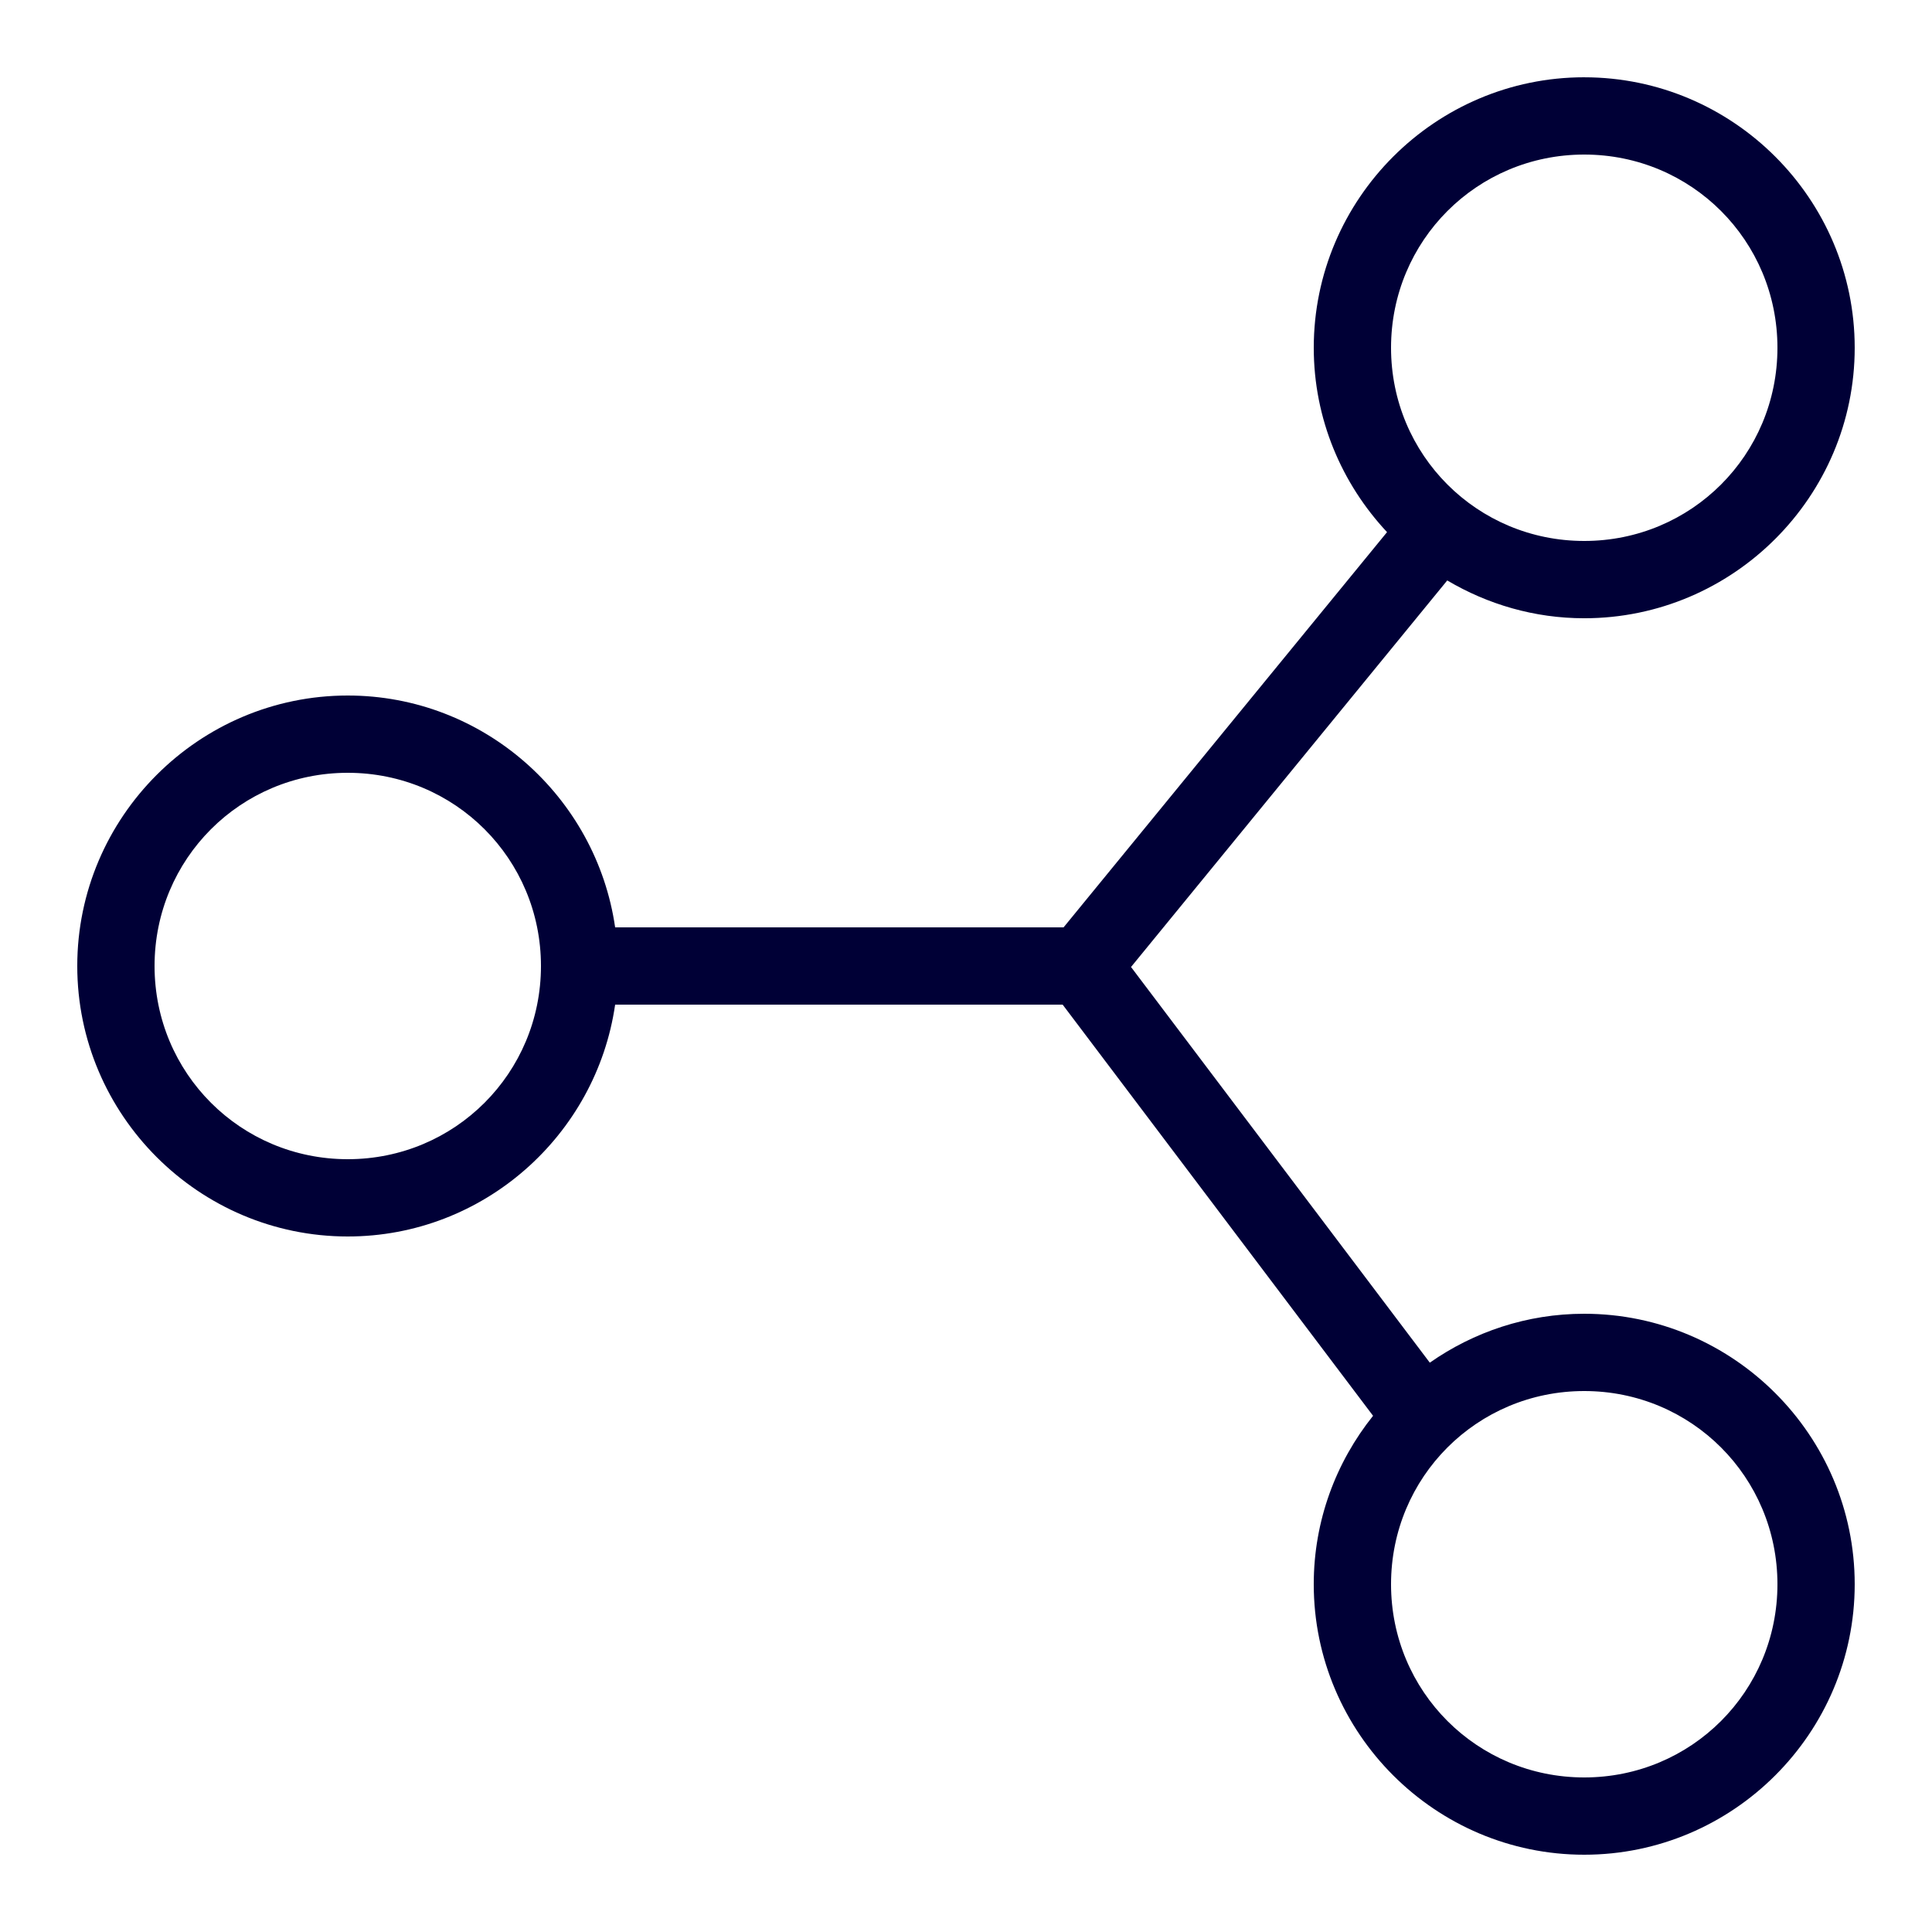 <svg xmlns="http://www.w3.org/2000/svg" x="0px" y="0px"
width="32" height="32"
viewBox="0 0 172 172"
style=" fill:#000000;"><g fill="none" fill-rule="nonzero" stroke="none" stroke-width="1" stroke-linecap="butt" stroke-linejoin="miter" stroke-miterlimit="10" stroke-dasharray="" stroke-dashoffset="0" font-family="none" font-weight="none" font-size="none" text-anchor="none" style="mix-blend-mode: normal"><path d="M0,172v-172h172v172z" fill="none"></path><g fill="#000036"><path d="M141.04,6.88c-13.258,0 -24.08,10.822 -24.08,24.08c0,6.34 2.492,12.105 6.524,16.414l-28.797,35.186h-39.923c-1.683,-11.636 -11.717,-20.64 -23.805,-20.64c-13.258,0 -24.08,10.822 -24.08,24.08c0,13.258 10.822,24.08 24.08,24.08c12.088,0 22.122,-9.004 23.805,-20.64h39.842l27.634,36.604c-3.297,4.121 -5.281,9.331 -5.281,14.996c0,13.258 10.822,24.08 24.08,24.08c13.258,0 24.08,-10.822 24.08,-24.08c0,-13.258 -10.822,-24.08 -24.08,-24.08c-5.108,0 -9.842,1.621 -13.747,4.354l-26.6,-35.226l28.152,-34.413c3.584,2.121 7.745,3.366 12.195,3.366c13.258,0 24.08,-10.822 24.08,-24.08c0,-13.258 -10.822,-24.08 -24.08,-24.08zM141.04,13.76c9.54,0 17.2,7.66 17.2,17.2c0,9.54 -7.66,17.2 -17.2,17.2c-9.54,0 -17.2,-7.66 -17.2,-17.2c0,-9.54 7.66,-17.2 17.2,-17.2zM30.96,68.8c9.54,0 17.2,7.66 17.2,17.2c0,9.54 -7.66,17.2 -17.2,17.2c-9.54,0 -17.2,-7.66 -17.2,-17.2c0,-9.54 7.66,-17.2 17.2,-17.2zM141.04,123.84c9.54,0 17.2,7.66 17.2,17.2c0,9.54 -7.66,17.2 -17.2,17.2c-9.54,0 -17.2,-7.66 -17.2,-17.2c0,-9.54 7.66,-17.2 17.2,-17.2z"></path></g></g></svg>